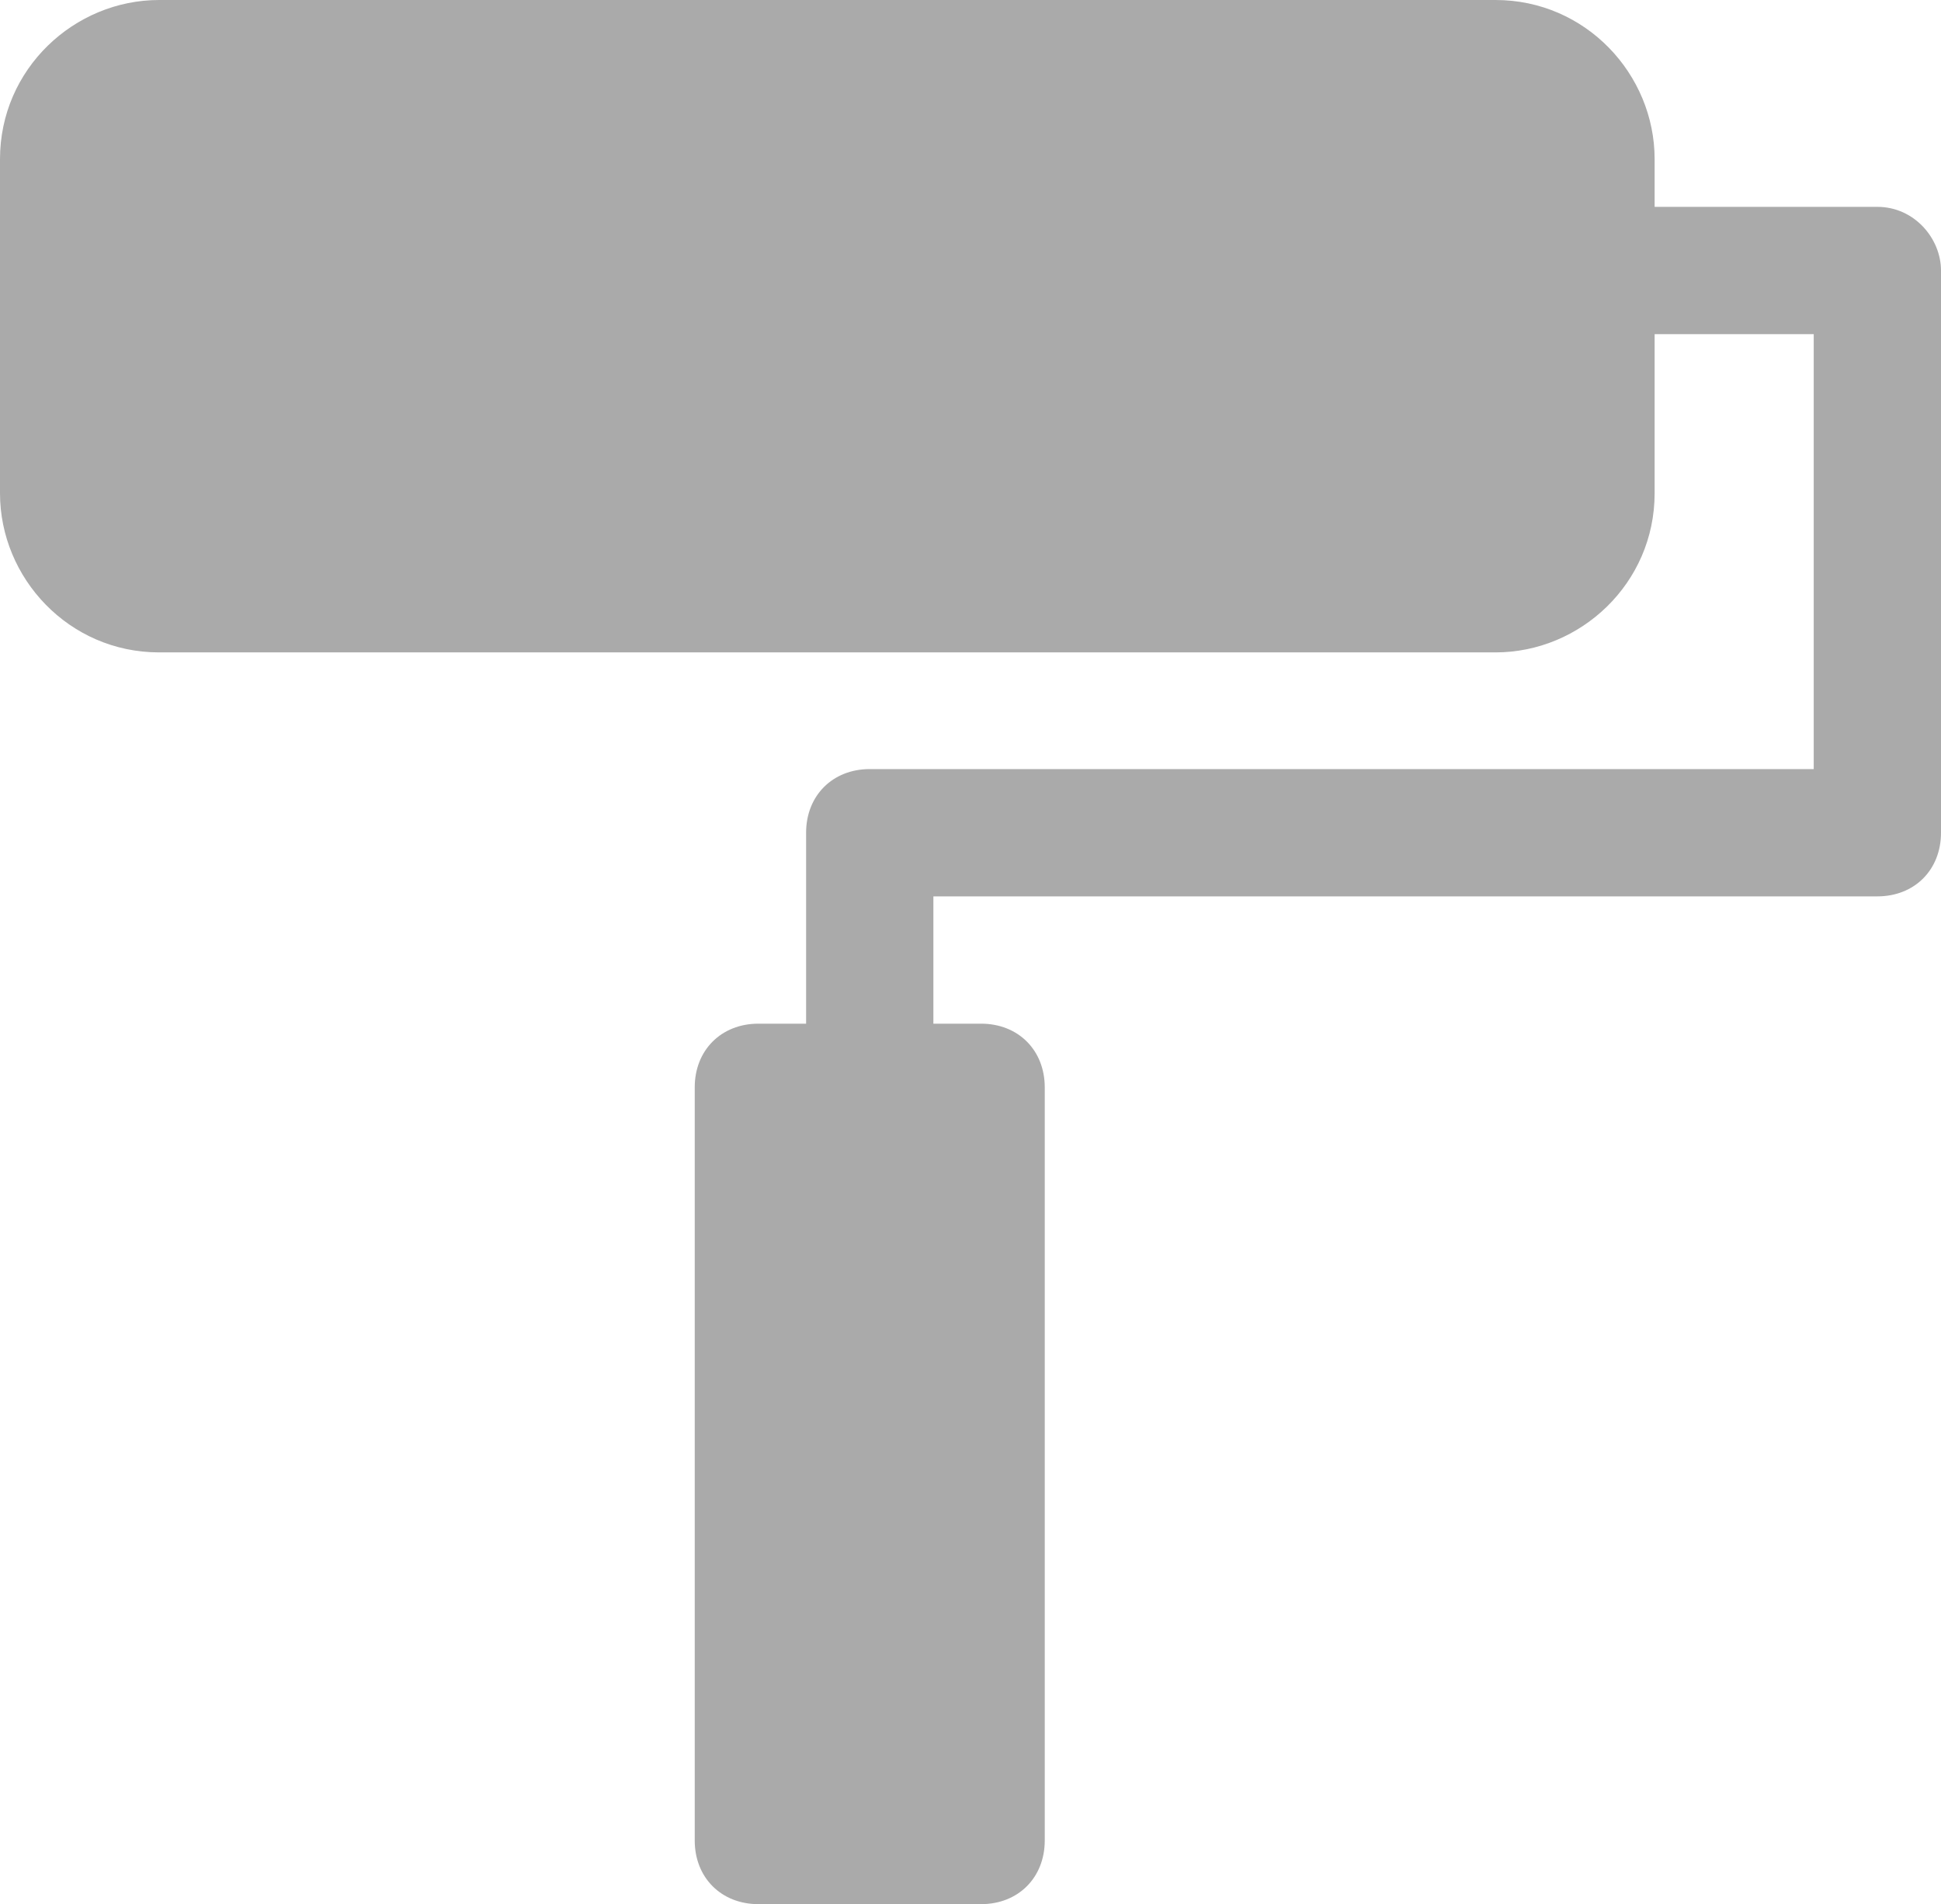 <?xml version="1.0" encoding="utf-8"?>
<!-- Generator: Adobe Illustrator 17.1.0, SVG Export Plug-In . SVG Version: 6.00 Build 0)  -->
<!DOCTYPE svg PUBLIC "-//W3C//DTD SVG 1.1//EN" "http://www.w3.org/Graphics/SVG/1.1/DTD/svg11.dtd">
<svg version="1.1" id="Layer_1" xmlns="http://www.w3.org/2000/svg" xmlns:xlink="http://www.w3.org/1999/xlink" x="0px" y="0px"
	 viewBox="0 0 36.6 35.9" enable-background="new 0 0 36.6 35.9" xml:space="preserve">
<path fill="#AAAAAA" d="M36.6,5.1v10.6c0,0.7-0.5,1.2-1.2,1.2H17.6v2.4h0.9c0.7,0,1.2,0.5,1.2,1.2v14.2c0,0.7-0.5,1.2-1.2,1.2h-4.2
	c-0.7,0-1.2-0.5-1.2-1.2V20.5c0-0.7,0.5-1.2,1.2-1.2h0.9v-3.6c0-0.7,0.5-1.2,1.2-1.2h17.8V6.3h-3v3c0,1.7-1.4,3-3,3H3
	c-1.7,0-3-1.4-3-3V3c0-1.7,1.4-3,3-3h25.2c1.7,0,3,1.4,3,3v0.9h4.2C36.1,3.9,36.6,4.5,36.6,5.1z"/>
</svg>
